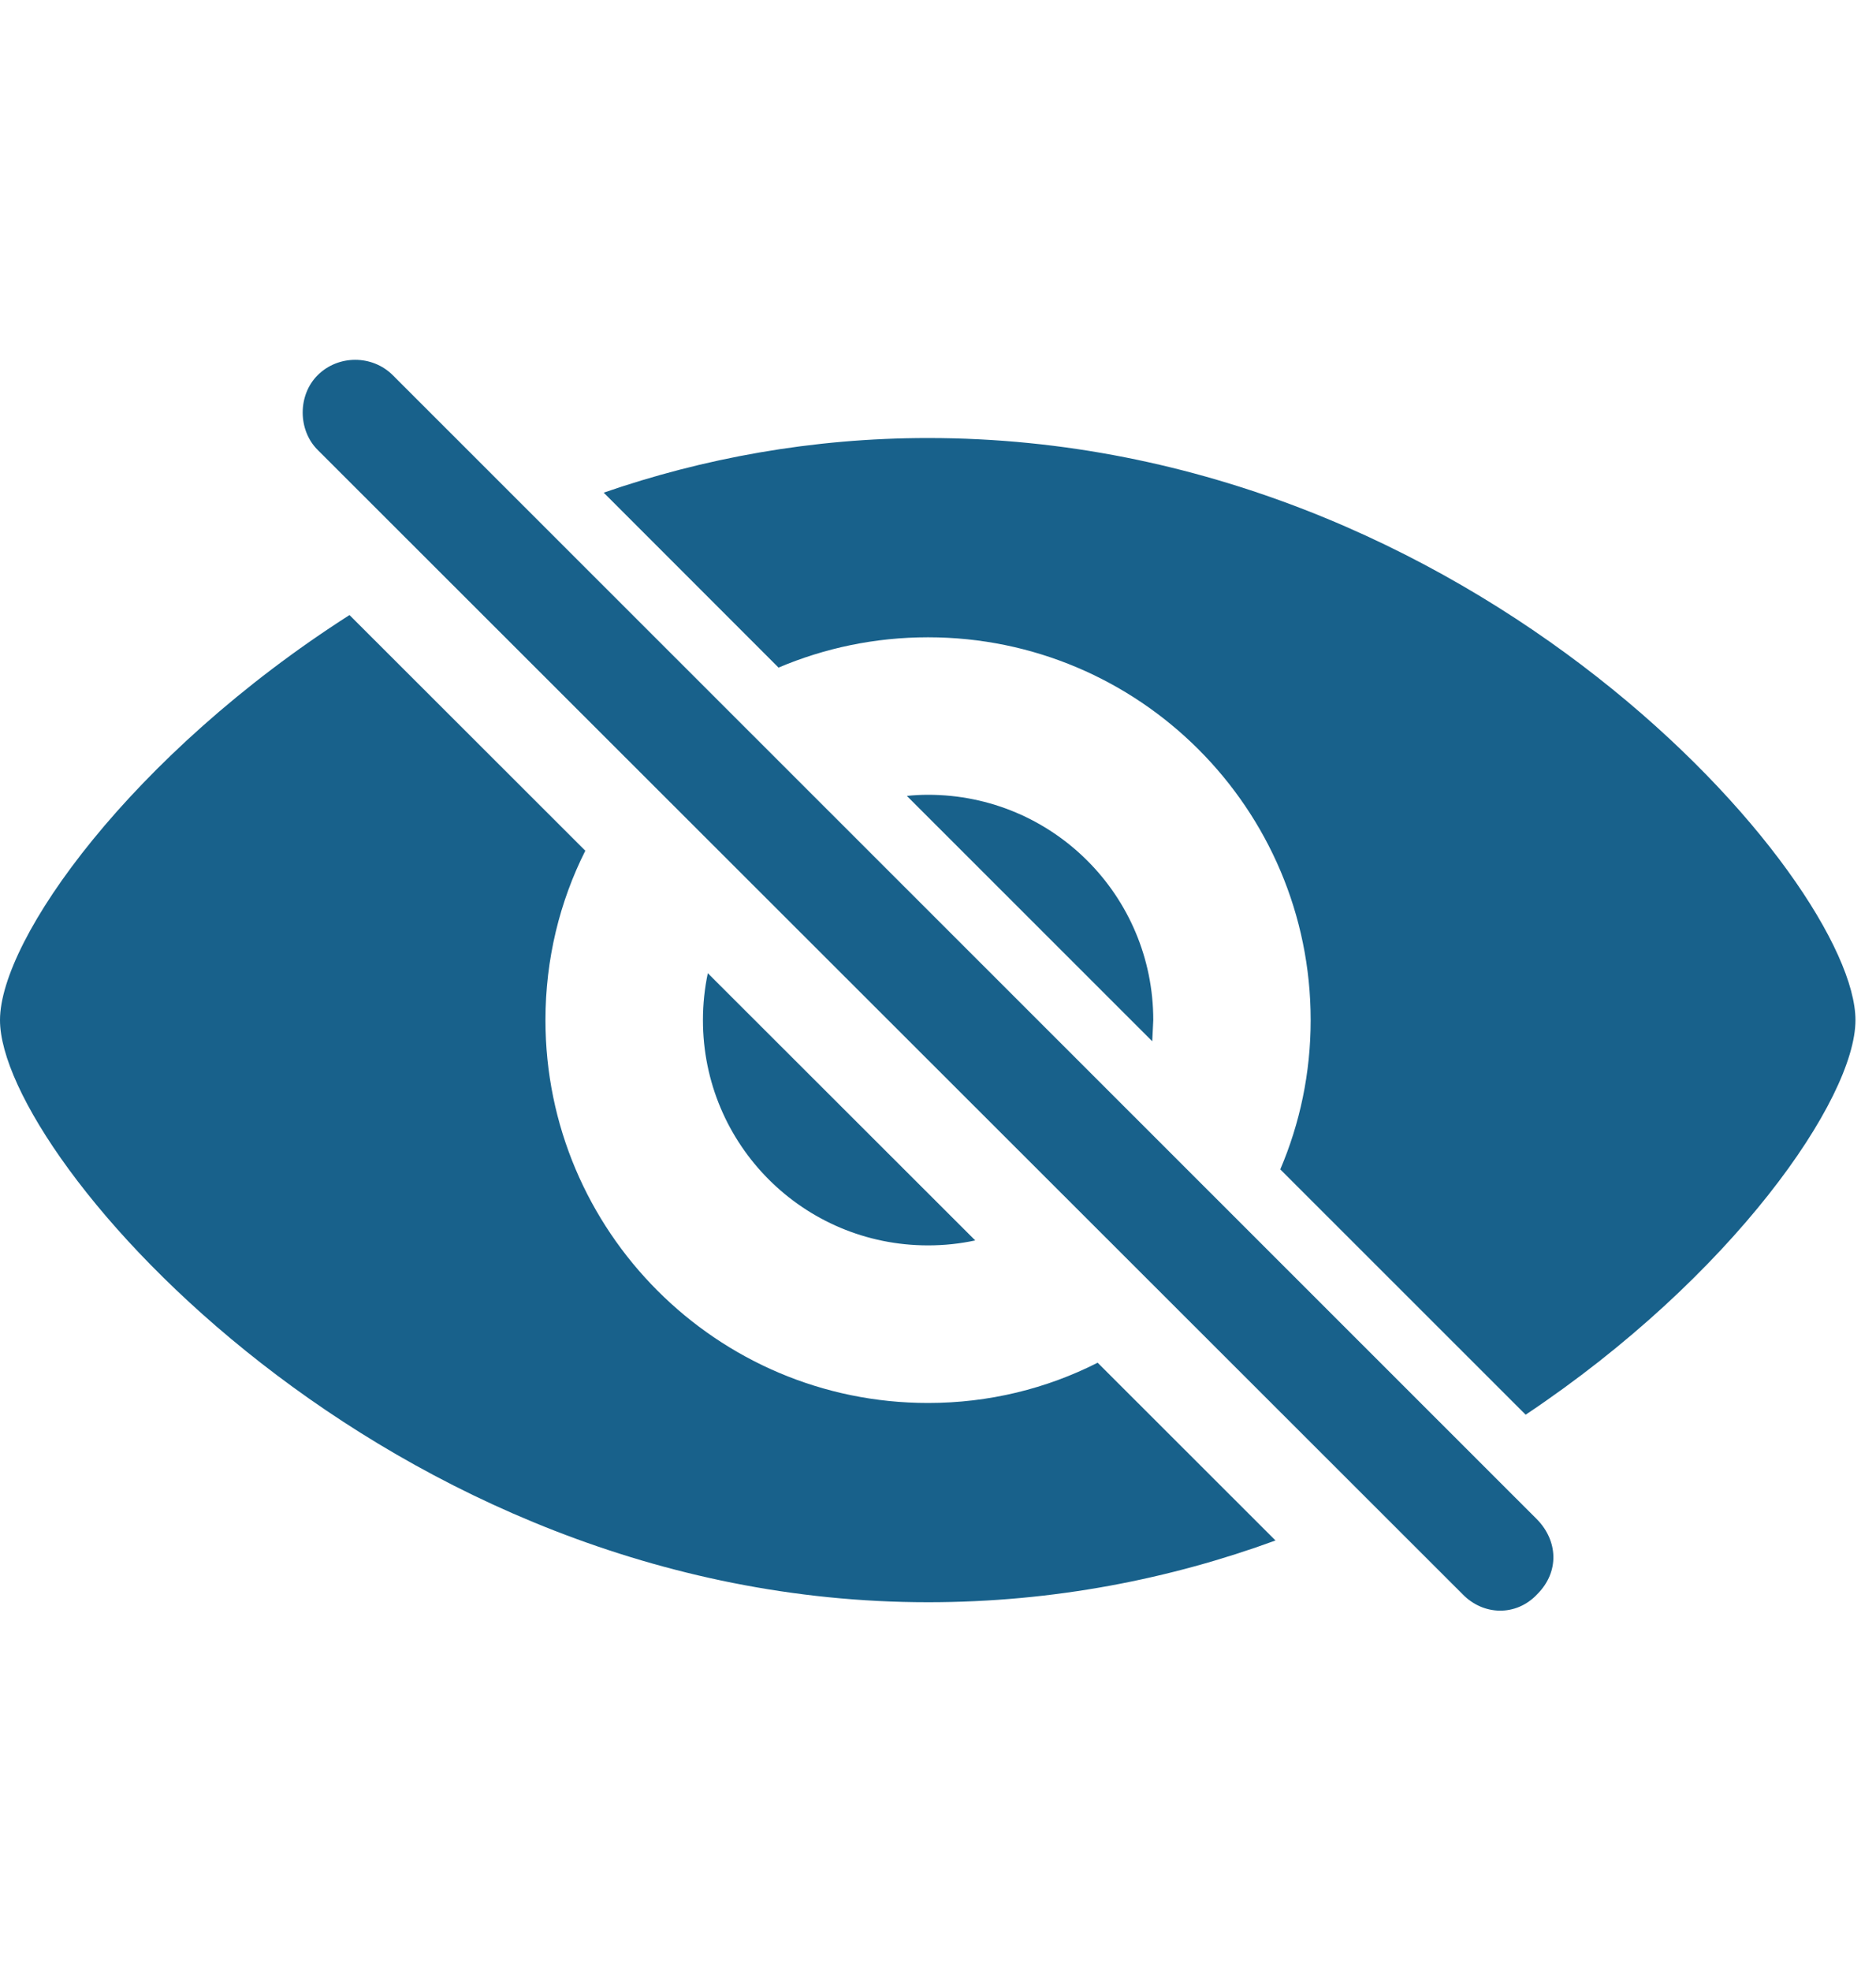 <svg width="20" height="21" viewBox="0 0 20 21" fill="none" xmlns="http://www.w3.org/2000/svg">
<g clip-path="url(#clip0_8561_18331)">
<path d="M6.24 9.064C5.967 9.606 5.815 10.22 5.815 10.869C5.815 13.116 7.64 14.948 9.894 14.948C10.544 14.948 11.158 14.795 11.702 14.519L13.598 16.413C12.48 16.822 11.235 17.071 9.894 17.071C4.123 17.071 0 12.343 0 10.869C0 10.005 1.403 8.038 3.726 6.553L6.24 9.064ZM19.781 10.869C19.781 11.707 18.473 13.599 16.265 15.073L13.649 12.459C13.858 11.97 13.973 11.432 13.973 10.869C13.973 8.614 12.142 6.79 9.894 6.79C9.328 6.79 8.79 6.905 8.3 7.113L6.436 5.249C7.492 4.884 8.655 4.667 9.894 4.667C15.732 4.667 19.781 9.388 19.781 10.869ZM10.397 13.216C10.235 13.251 10.067 13.269 9.894 13.269C8.566 13.269 7.494 12.197 7.494 10.869C7.494 10.697 7.512 10.53 7.546 10.369L10.397 13.216ZM12.295 10.869L12.284 11.094L9.668 8.48C9.742 8.472 9.818 8.468 9.894 8.468C11.222 8.468 12.295 9.541 12.295 10.869Z" fill="#18618b"/>
<path d="M15.593 16.986C15.812 17.212 16.162 17.226 16.388 16.986C16.629 16.745 16.607 16.416 16.388 16.19L4.188 3.998C3.969 3.779 3.605 3.779 3.386 3.998C3.174 4.209 3.174 4.581 3.386 4.793L15.593 16.986Z" fill="#18618b"/>
</g>
<defs>
<clipPath id="clip0_8561_18331">
<rect width="20" height="20" fill="white" transform="translate(0 0.5)"/>
</clipPath>
</defs>
</svg>
